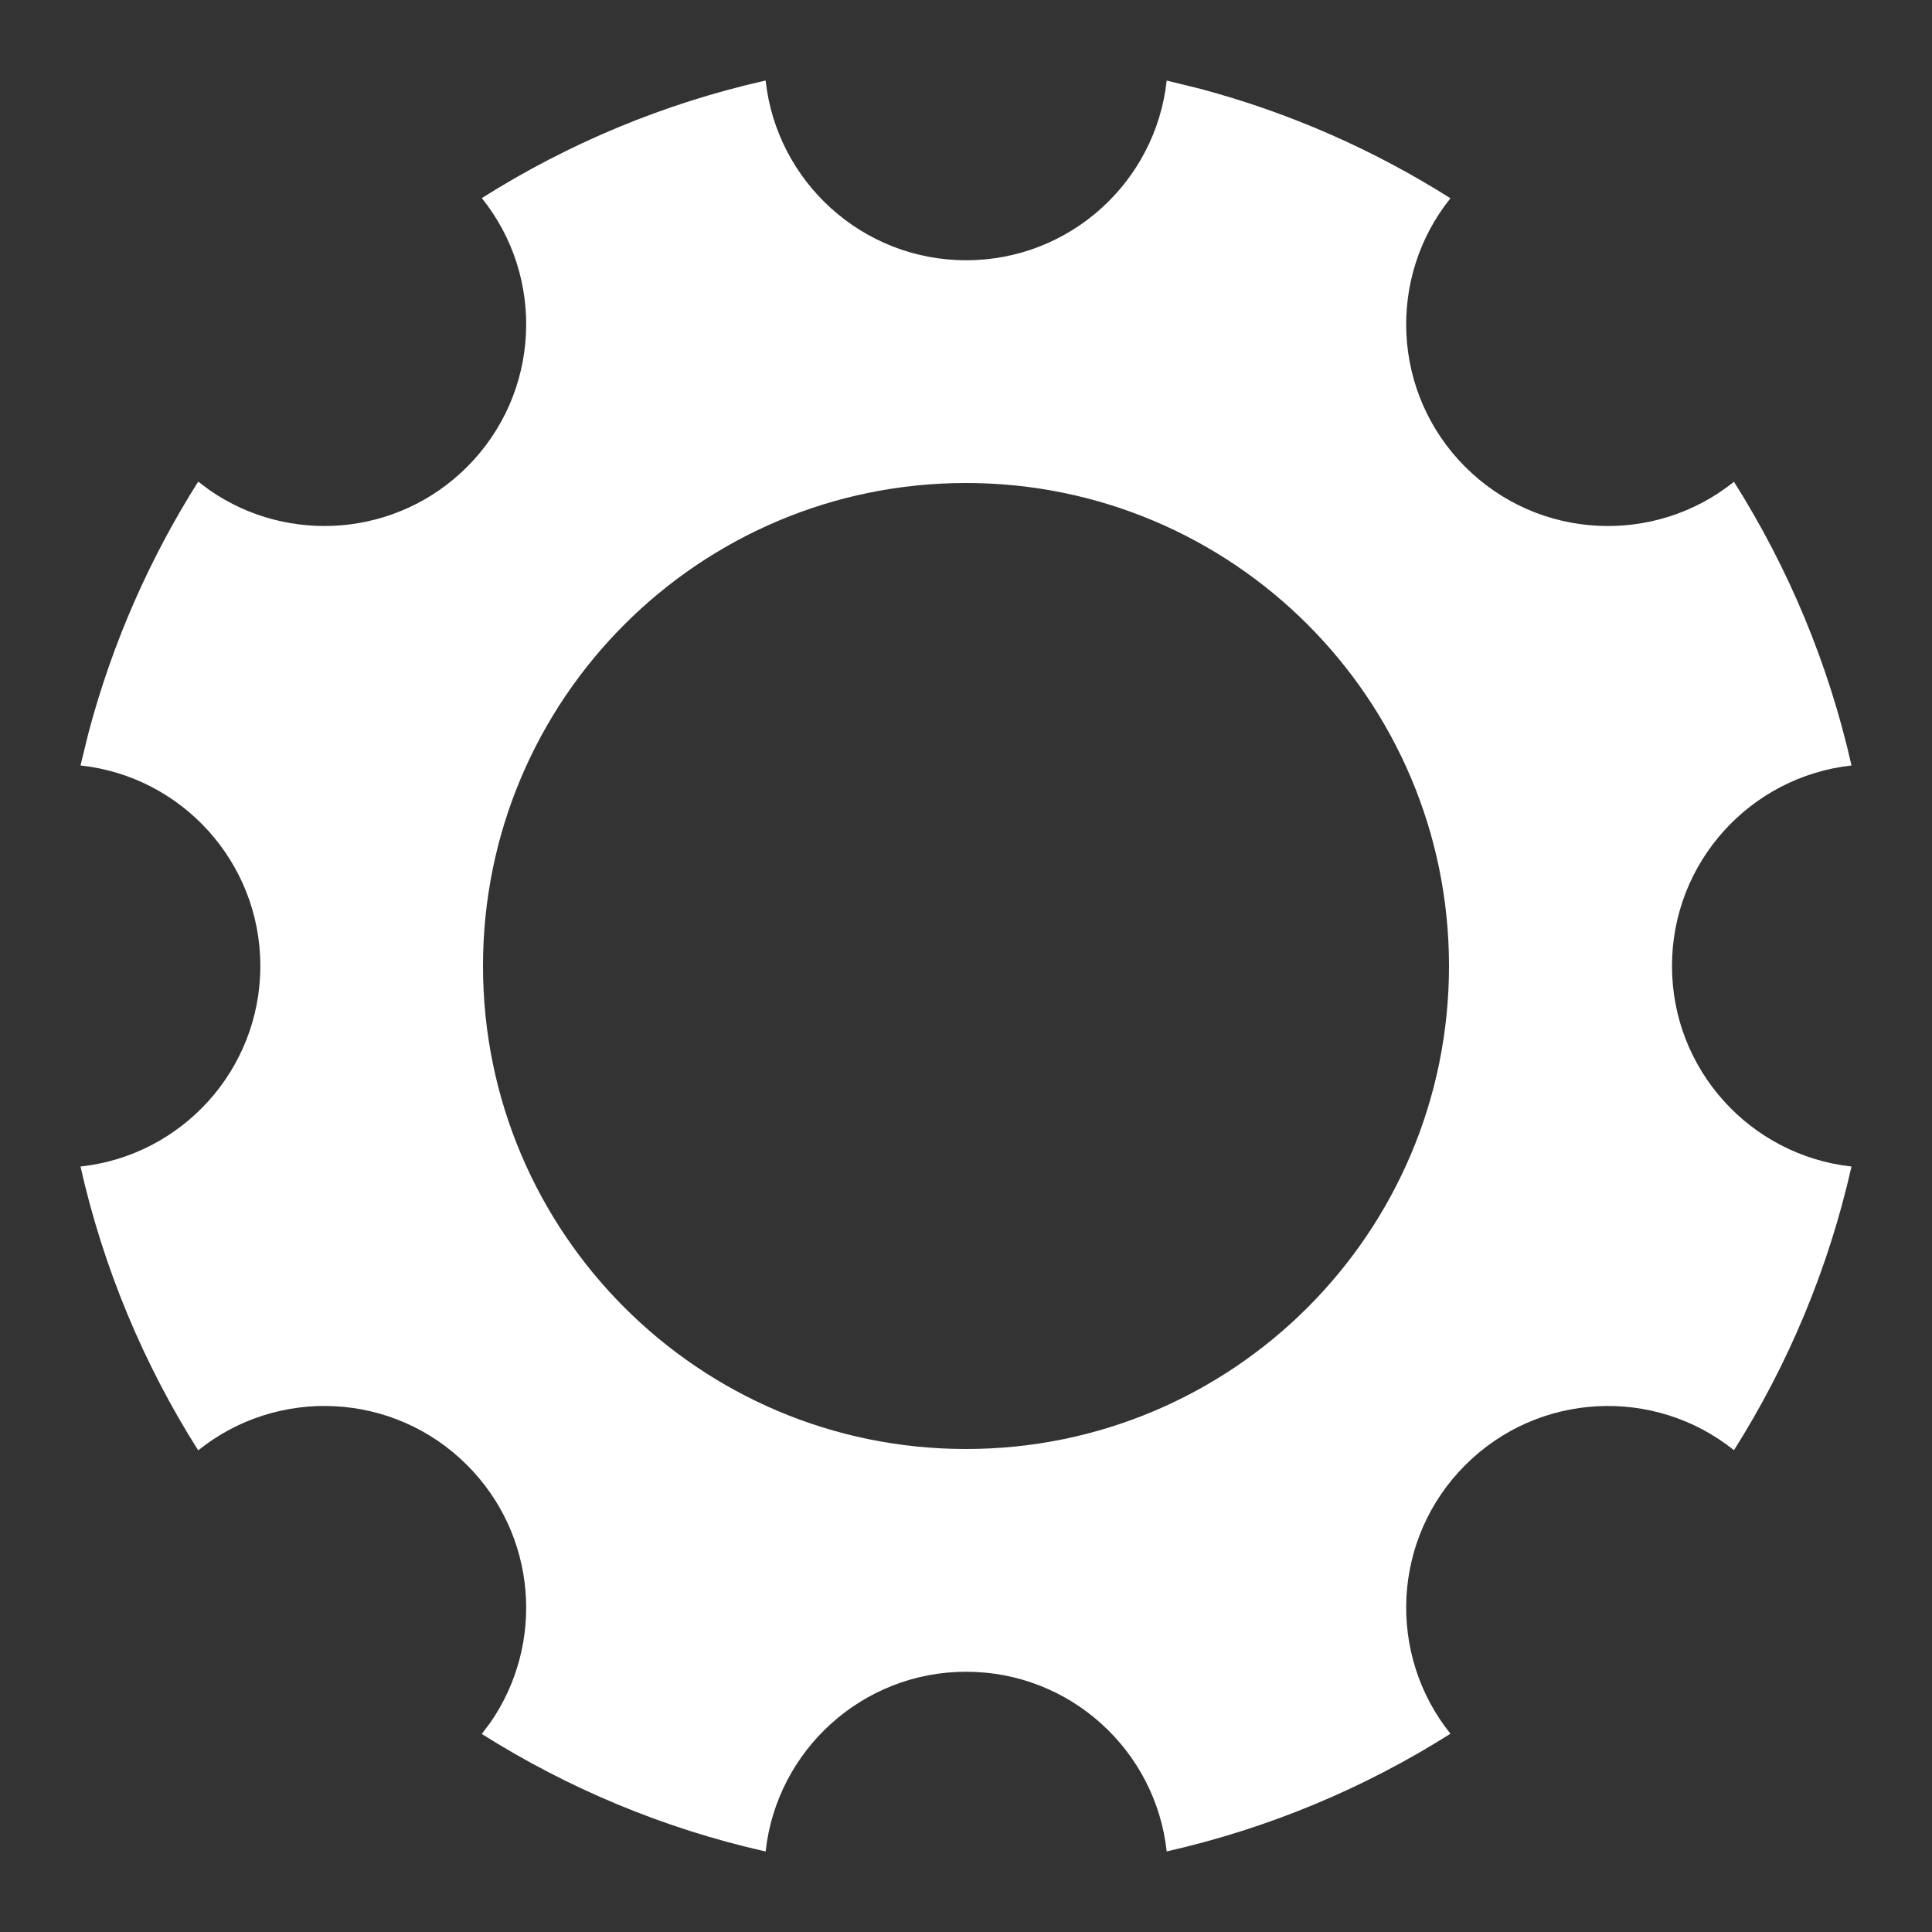 <svg width="24" height="24" viewBox="0 0 24 24" fill="none" xmlns="http://www.w3.org/2000/svg">
<rect x="0" y="0" width="24" height="24" fill="#333333" stroke="none"/>
<g id="settings">
<path id="Vector" fill-rule="evenodd" clip-rule="evenodd" d="M9.511 1C9.647 2.255 10.711 3.233 12.002 3.233C13.294 3.233 14.357 2.256 14.493 1.001L14.913 1.104C16.025 1.401 17.069 1.863 18.018 2.463C17.228 3.446 17.289 4.888 18.202 5.8C19.115 6.713 20.556 6.775 21.54 5.985C22.214 7.052 22.714 8.24 23 9.509C21.746 9.647 20.77 10.709 20.77 12C20.77 13.291 21.746 14.353 23 14.491C22.714 15.76 22.214 16.948 21.54 18.015C20.556 17.225 19.115 17.287 18.202 18.2C17.289 19.112 17.228 20.553 18.018 21.537C16.951 22.212 15.762 22.712 14.493 22.999C14.357 21.744 13.294 20.767 12.002 20.767C10.711 20.767 9.647 21.745 9.511 23C8.241 22.714 7.053 22.214 5.985 21.54L6.093 21.396C6.769 20.419 6.672 19.069 5.802 18.2C4.889 17.286 3.446 17.225 2.462 18.017C1.787 16.95 1.286 15.761 1 14.491C2.256 14.356 3.234 13.292 3.234 12C3.234 10.708 2.256 9.644 1 9.509L1.103 9.089C1.4 7.976 1.862 6.932 2.462 5.983L2.605 6.09C3.582 6.767 4.932 6.67 5.802 5.8C6.716 4.887 6.777 3.444 5.985 2.461C7.053 1.786 8.241 1.286 9.511 1ZM12 6C8.686 6 6 8.686 6 12C6 15.314 8.686 18 12 18C15.314 18 18 15.314 18 12C18 8.686 15.314 6 12 6Z" fill="#fff"/>
</g>
</svg>
